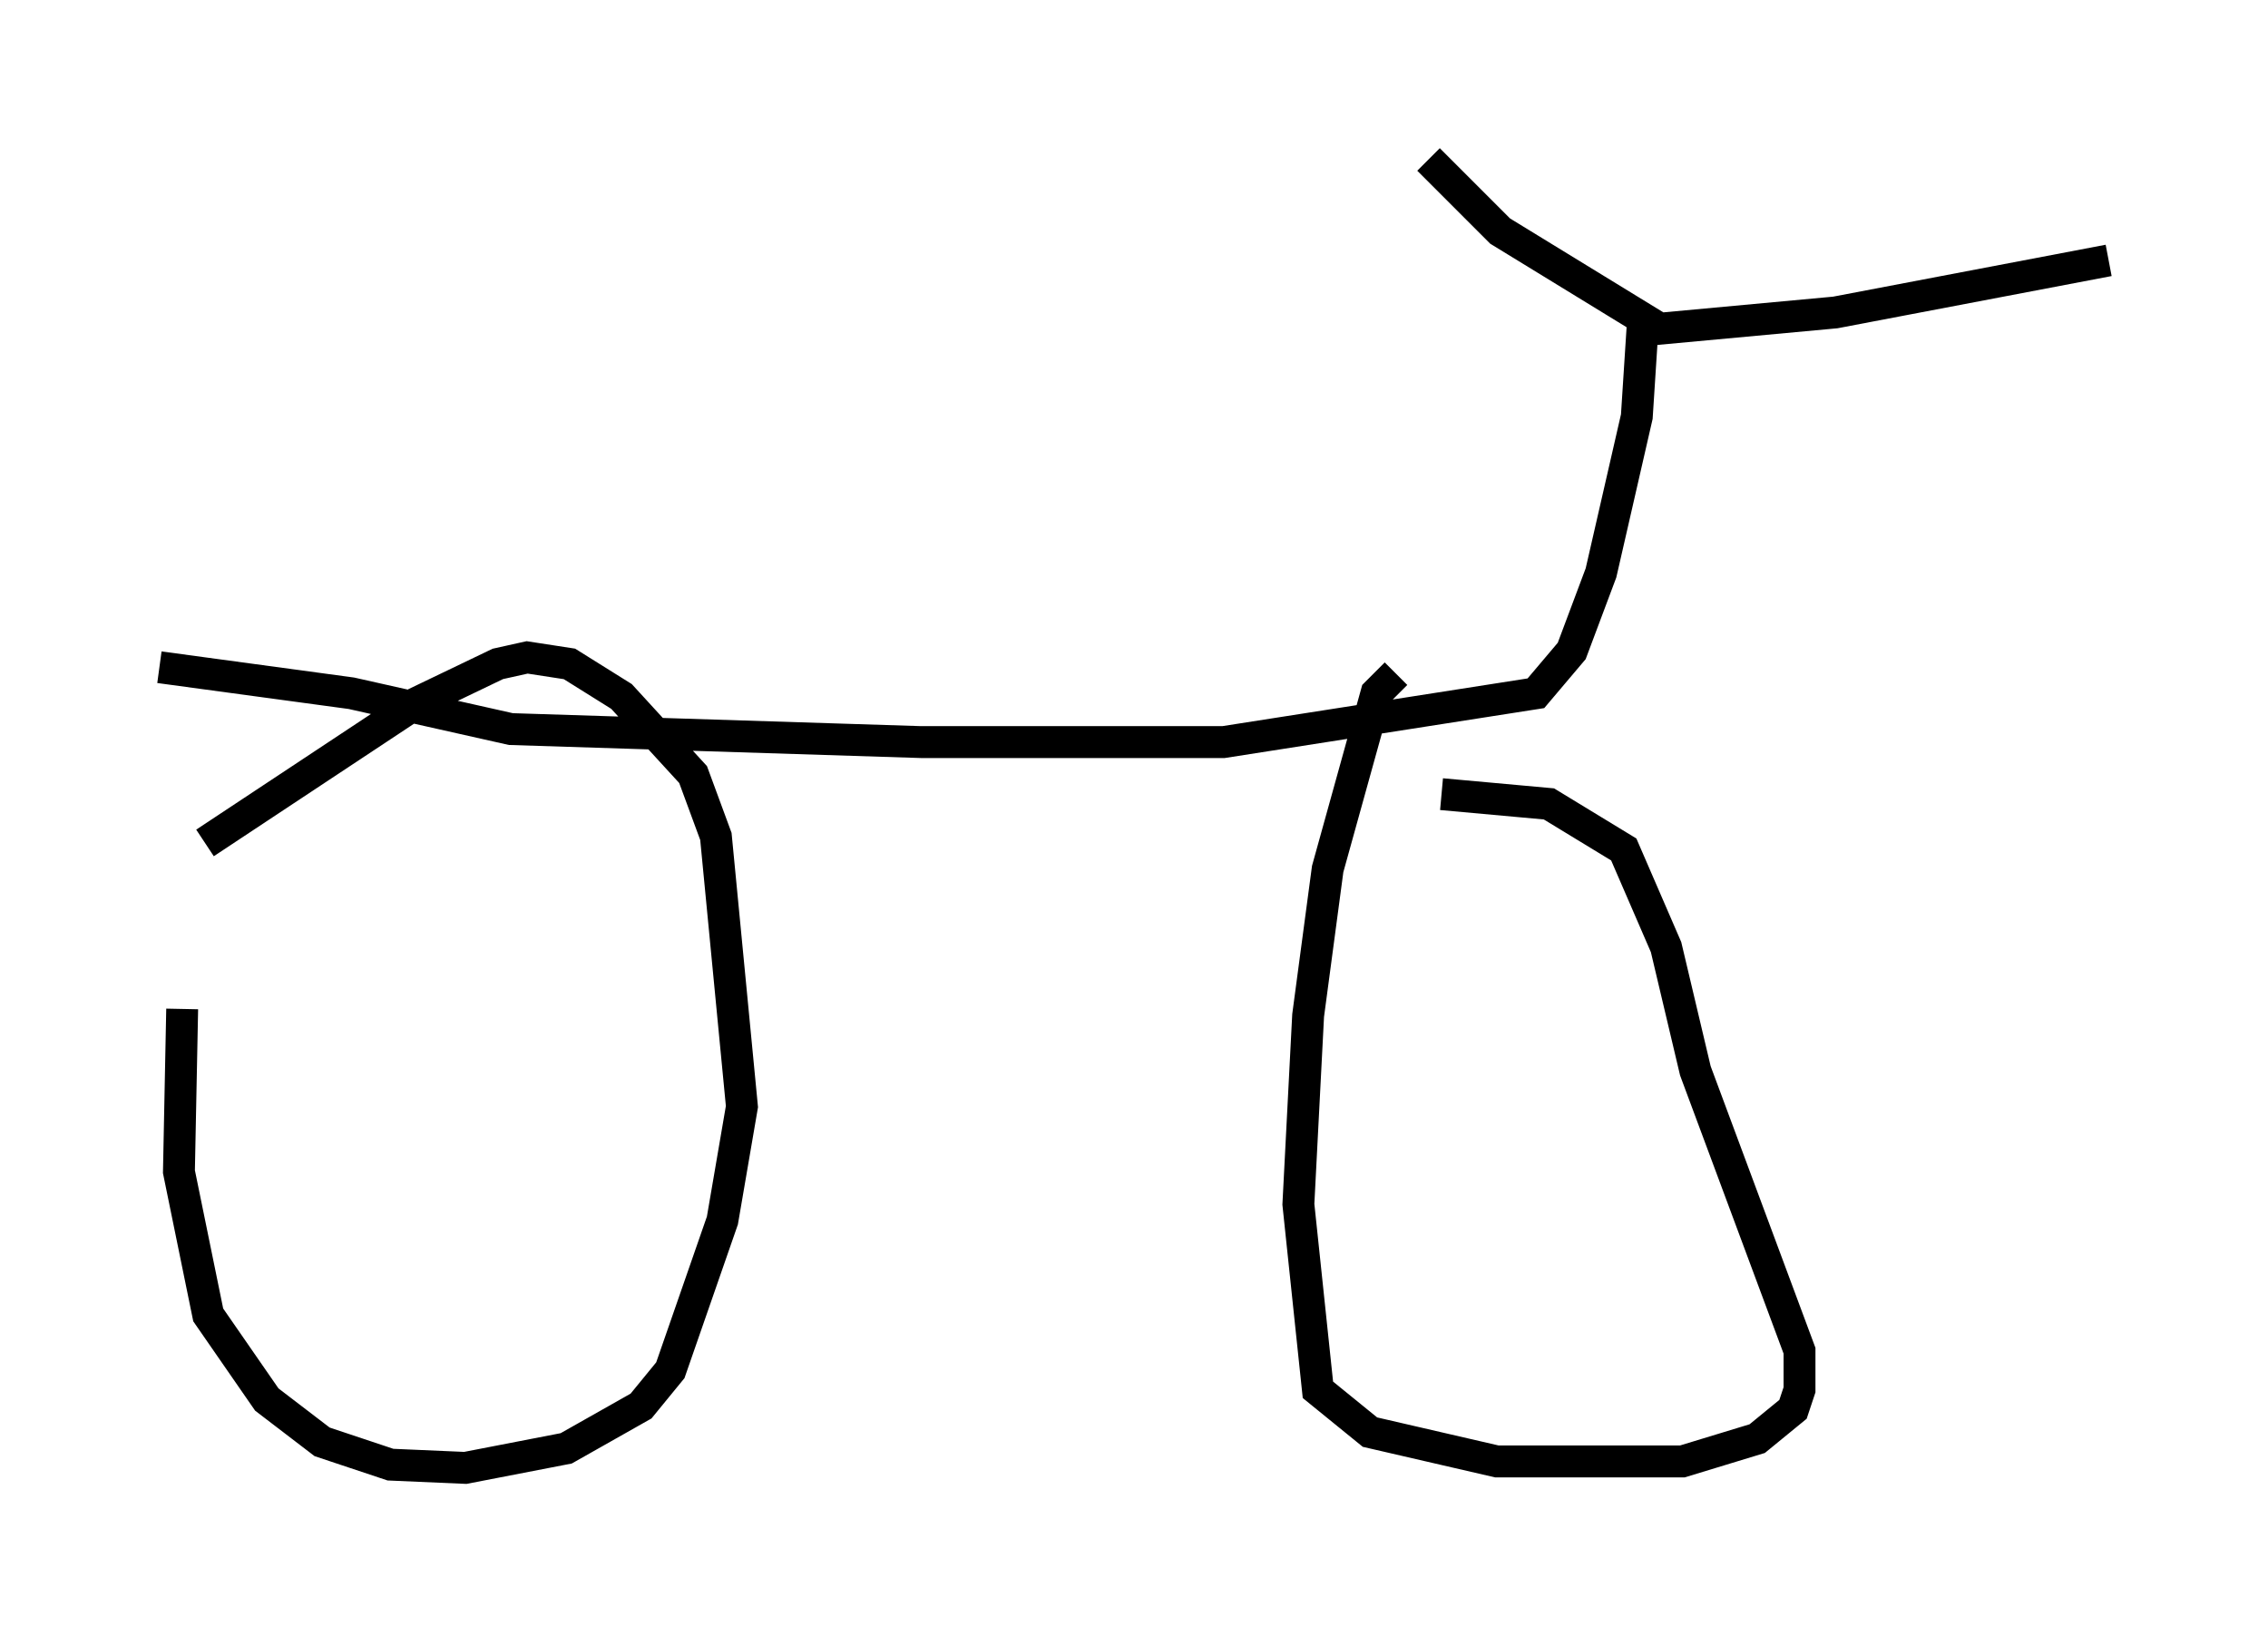 <?xml version="1.0" encoding="utf-8" ?>
<svg baseProfile="full" height="51.038" version="1.1" width="71.149" xmlns="http://www.w3.org/2000/svg" xmlns:ev="http://www.w3.org/2001/xml-events" xmlns:xlink="http://www.w3.org/1999/xlink"><defs /><rect fill="white" height="51.038" width="71.149" x="0" y="0" /><path d="M7.144, 22.865 m-1.429, 8.779 l-0.102, 5.104 0.919, 4.492 l1.838, 2.654 1.735, 1.327 l2.144, 0.715 2.348, 0.102 l3.165, -0.613 2.348, -1.327 l0.919, -1.123 1.633, -4.696 l0.613, -3.573 -0.817, -8.473 l-0.715, -1.94 -2.246, -2.45 l-1.633, -1.021 -1.327, -0.204 l-0.919, 0.204 -2.552, 1.225 l-6.635, 4.39 m37.363, -5.308 l-0.613, 0.613 -1.531, 5.513 l-0.613, 4.594 -0.306, 5.921 l0.613, 5.819 1.633, 1.327 l3.981, 0.919 5.819, 0.0 l2.348, -0.715 1.123, -0.919 l0.204, -0.613 0.0, -1.225 l-3.267, -8.779 -0.919, -3.879 l-1.327, -3.063 -2.348, -1.429 l-3.369, -0.306 m-40.221, -3.981 l6.023, 0.817 5.002, 1.123 l12.863, 0.408 9.494, 0.0 l9.8, -1.531 1.123, -1.327 l0.919, -2.45 1.123, -4.9 l0.204, -3.165 m-6.738, -4.9 l2.246, 2.246 5.002, 3.063 l5.513, -0.51 8.575, -1.633 " fill="none" stroke="black" stroke-width="1" /></svg>